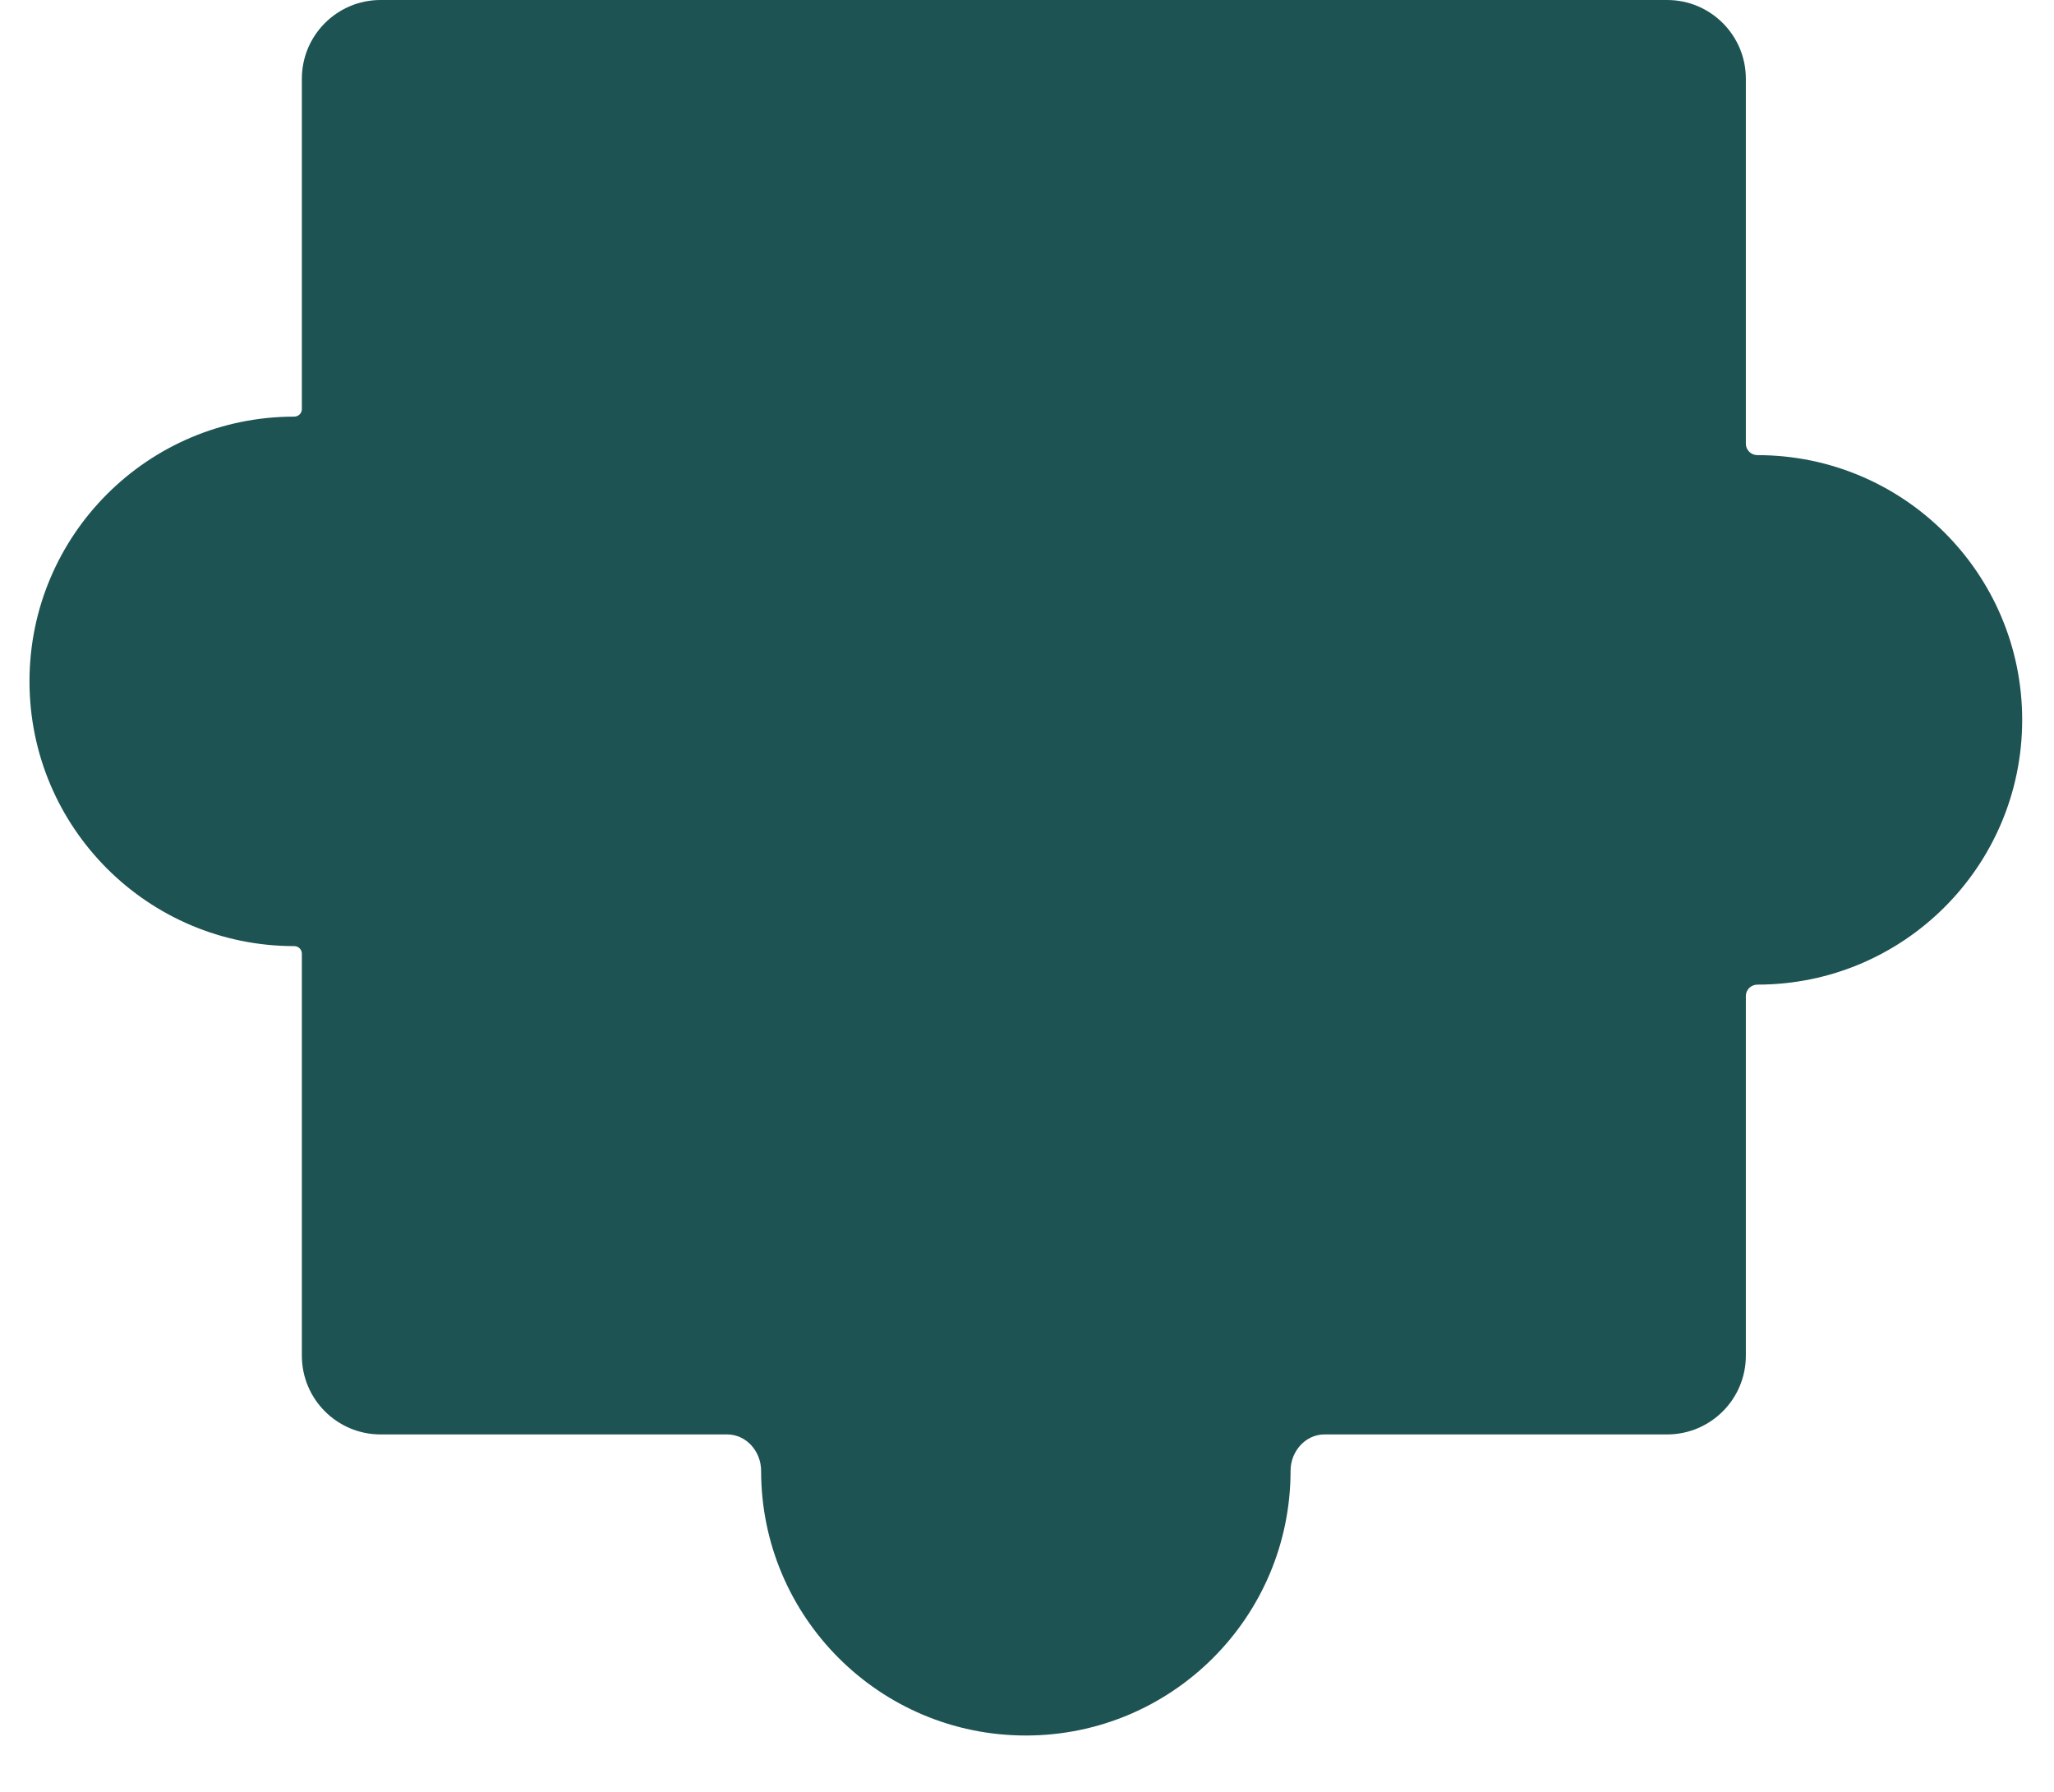 <svg width="313" height="273" viewBox="0 0 313 273" xmlns="http://www.w3.org/2000/svg" fill="none"><g filter="url(#a)"><mask id="b"><path fill-rule="evenodd" clip-rule="evenodd" d="M266.042 12c0-6.627-5.373-12-12-12h-196.042c-6.627 0-12 5.373-12 12v50.336c0 .638-.527 1.149-1.165 1.149-22.28 0-40.341 18.061-40.341 40.341s18.061 40.341 40.341 40.341c.638 0 1.165.511 1.165 1.149v61.26c0 6.627 5.373 12 12 12h52.804c2.937 0 5.178 2.6 5.178 5.537 0 22.28 18.061 40.341 40.341 40.341 22.279 0 40.341-18.061 40.341-40.341 0-2.937 2.24-5.537 5.178-5.537h52.2c6.627 0 12-5.373 12-12v-54.81c0-.965.804-1.731 1.769-1.731 22.279 0 40.341-18.062 40.341-40.341 0-22.28-18.062-40.341-40.341-40.341-.965 0-1.769-.767-1.769-1.731v-55.621z"/></mask><path fill-rule="evenodd" clip-rule="evenodd" d="M266.042 12c0-6.627-5.373-12-12-12h-196.042c-6.627 0-12 5.373-12 12v50.336c0 .638-.527 1.149-1.165 1.149-22.28 0-40.341 18.061-40.341 40.341s18.061 40.341 40.341 40.341c.638 0 1.165.511 1.165 1.149v61.26c0 6.627 5.373 12 12 12h52.804c2.937 0 5.178 2.6 5.178 5.537 0 22.28 18.061 40.341 40.341 40.341 22.279 0 40.341-18.061 40.341-40.341 0-2.937 2.24-5.537 5.178-5.537h52.2c6.627 0 12-5.373 12-12v-54.81c0-.965.804-1.731 1.769-1.731 22.279 0 40.341-18.062 40.341-40.341 0-22.28-18.062-40.341-40.341-40.341-.965 0-1.769-.767-1.769-1.731v-55.621z" fill="#1D5352"/><path d="M58 1h196.042v-2h-196.042v2zm-11 61.336v-50.336h-2v50.336h2zm-41.506 41.489c0-21.727 17.614-39.341 39.341-39.341v-2c-22.832 0-41.341 18.509-41.341 41.341h2zm39.341 39.341c-21.727 0-39.341-17.613-39.341-39.341h-2c0 22.832 18.509 41.341 41.341 41.341v-2zm2.165 63.409v-61.26h-2v61.26h2zm63.804 11h-52.804v2h52.804v-2zm45.519 45.878c-21.728 0-39.341-17.613-39.341-39.341h-2c0 22.832 18.509 41.341 41.341 41.341v-2zm39.341-39.341c0 21.728-17.614 39.341-39.341 39.341v2c22.832 0 41.341-18.509 41.341-41.341h-2zm58.378-6.537h-52.2v2h52.2v-2zm11-65.81v54.81h2v-54.81h-2zm42.11-42.072c0 21.727-17.614 39.341-39.341 39.341v2c22.832 0 41.341-18.509 41.341-41.341h-2zm-39.341-39.341c21.727 0 39.341 17.614 39.341 39.341h2c0-22.832-18.509-41.341-41.341-41.341v2zm-2.769-58.352v55.621h2v-55.621h-2zm2 139.765c0-.385.328-.731.769-.731v-2c-1.489 0-2.769 1.186-2.769 2.731h2zm-156.238 67.81c2.3 0 4.178 2.063 4.178 4.537h2c0-3.4-2.603-6.537-6.178-6.537v2zm157.007-151.223c-.441 0-.769-.347-.769-.731h-2c0 1.545 1.28 2.731 2.769 2.731v-2zm-222.811 138.223c0 7.179 5.82 13 13 13v-2c-6.075 0-11-4.925-11-11h-2zm209.042 13c7.179 0 13-5.821 13-13h-2c0 6.075-4.925 11-11 11v2zm-209.042-157.239c0 .068-.061.149-.165.149v2c1.172 0 2.165-.94 2.165-2.149h-2zm-.165 82.83c.104 0 .165.081.165.149h2c0-1.209-.993-2.149-2.165-2.149v2zm152.829 78.946c0-2.474 1.878-4.537 4.178-4.537v-2c-3.575 0-6.178 3.137-6.178 6.537h2zm56.378-223.112c6.075 0 11 4.925 11 11h2c0-7.18-5.821-13-13-13v2zm-196.042-2c-7.18 0-13 5.82-13 13h2c0-6.075 4.925-11 11-11v-2z" fill="#50D9D7" mask="url(#b)"/></g><defs><filter x="-35.506" y="-40" width="383.658" height="344.453" filterUnits="userSpaceOnUse" color-interpolation-filters="sRGB"><feFlood flood-opacity="0" result="BackgroundImageFix"/><feGaussianBlur in="BackgroundImageFix" stdDeviation="20"/><feComposite in2="SourceAlpha" operator="in" result="effect1_backgroundBlur_3303_78786"/><feColorMatrix in="SourceAlpha" values="0 0 0 0 0 0 0 0 0 0 0 0 0 0 0 0 0 0 127 0" result="hardAlpha"/><feOffset dy="4"/><feGaussianBlur stdDeviation="2"/><feComposite in2="hardAlpha" operator="out"/><feColorMatrix values="0 0 0 0 0 0 0 0 0 0 0 0 0 0 0 0 0 0 0.25 0"/><feBlend in2="effect1_backgroundBlur_3303_78786" result="effect2_dropShadow_3303_78786"/><feBlend in="SourceGraphic" in2="effect2_dropShadow_3303_78786" result="shape"/></filter><filter id="a" x="-35.506" y="-40" width="383.658" height="344.453" filterUnits="userSpaceOnUse" color-interpolation-filters="sRGB"><feFlood flood-opacity="0" result="BackgroundImageFix"/><feGaussianBlur in="BackgroundImageFix" stdDeviation="20"/><feComposite in2="SourceAlpha" operator="in" result="effect1_backgroundBlur_3303_78786"/><feBlend in="SourceGraphic" in2="effect1_backgroundBlur_3303_78786" result="shape"/></filter></defs></svg>